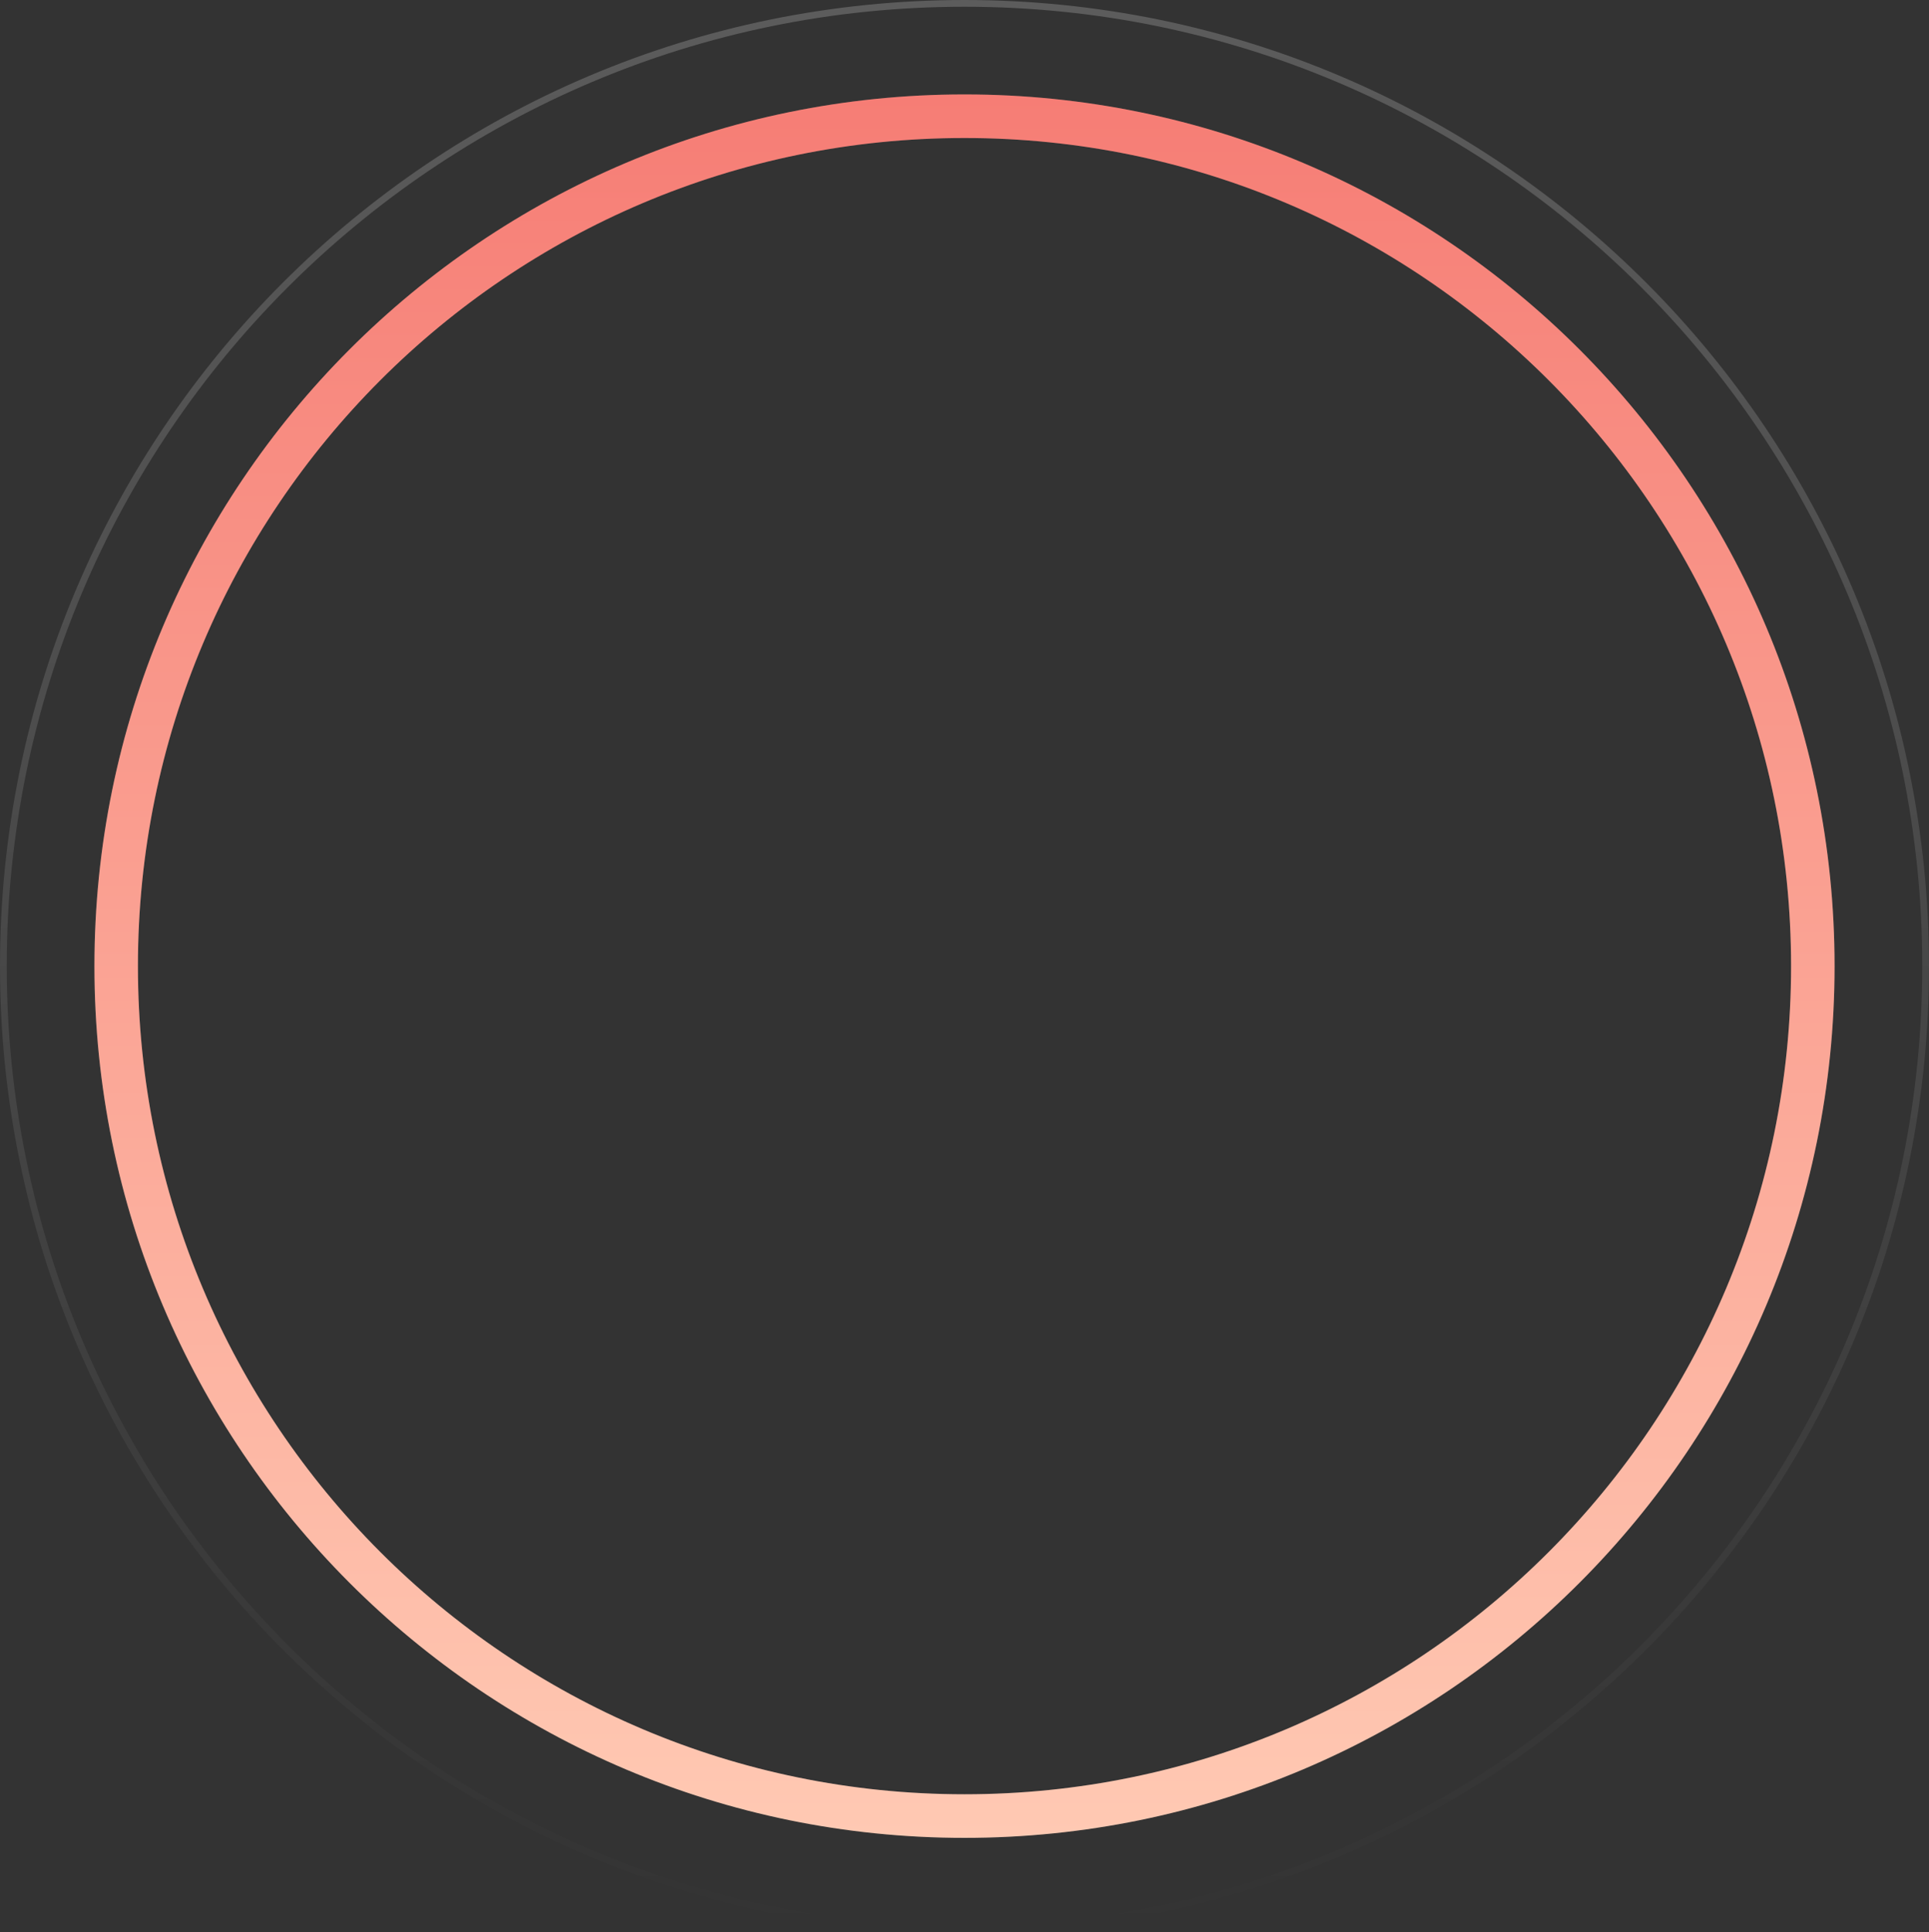 <svg width="572" height="573" viewBox="0 0 572 573" fill="none" xmlns="http://www.w3.org/2000/svg">
<rect x="0" y="0" width="572" height="573" fill="#333333" stroke="none"/>
<path d="M286 1C443.399 1 571 128.821 571 286.5C571 444.179 443.4 572 286 572C128.6 572 1 444.179 1 286.5C1 128.821 128.6 1 286 1Z" stroke="url(#paint1_linear)" stroke-opacity="0.2" stroke-width="2"/>
<path opacity="0.1" d="M286 28C428.489 28 544 143.734 544 286.5C544 429.266 428.489 545 286 545C143.511 545 28 429.266 28 286.5C28 143.734 143.511 28 286 28ZM286 532.075C421.365 532.075 531.1 422.127 531.1 286.5C531.1 150.873 421.365 40.925 286 40.925C150.635 40.925 40.9 150.873 40.9 286.5C40.9 422.127 150.635 532.075 286 532.075Z" fill="white"/>
<path d="M286 28C428.489 28 544 143.734 544 286.5C544 429.266 428.489 545 286 545C143.511 545 28 429.266 28 286.5C28 143.734 143.511 28 286 28ZM286 532.075C421.365 532.075 531.1 422.127 531.1 286.5C531.1 150.873 421.365 40.925 286 40.925C150.635 40.925 40.9 150.873 40.9 286.5C40.9 422.127 150.635 532.075 286 532.075Z" fill="url(#paint2_linear)"/>
<defs>
<linearGradient id="paint0_linear" x1="572.5" y1="286.5" x2="-0.5" y2="286.5" gradientUnits="userSpaceOnUse">
<stop stop-color="#07060A"/>
<stop offset="1" stop-color="#4D4A57" stop-opacity="0"/>
</linearGradient>
<linearGradient id="paint1_linear" x1="286" y1="-1.5232e-05" x2="286" y2="573" gradientUnits="userSpaceOnUse">
<stop stop-color="white"/>
<stop offset="1" stop-color="white" stop-opacity="0"/>
</linearGradient>
<linearGradient id="paint2_linear" x1="286" y1="545" x2="286" y2="28" gradientUnits="userSpaceOnUse">
<stop stop-color="#FFC9B3"/>
<stop offset="1" stop-color="#F67D75"/>
</linearGradient>
</defs>
</svg>
